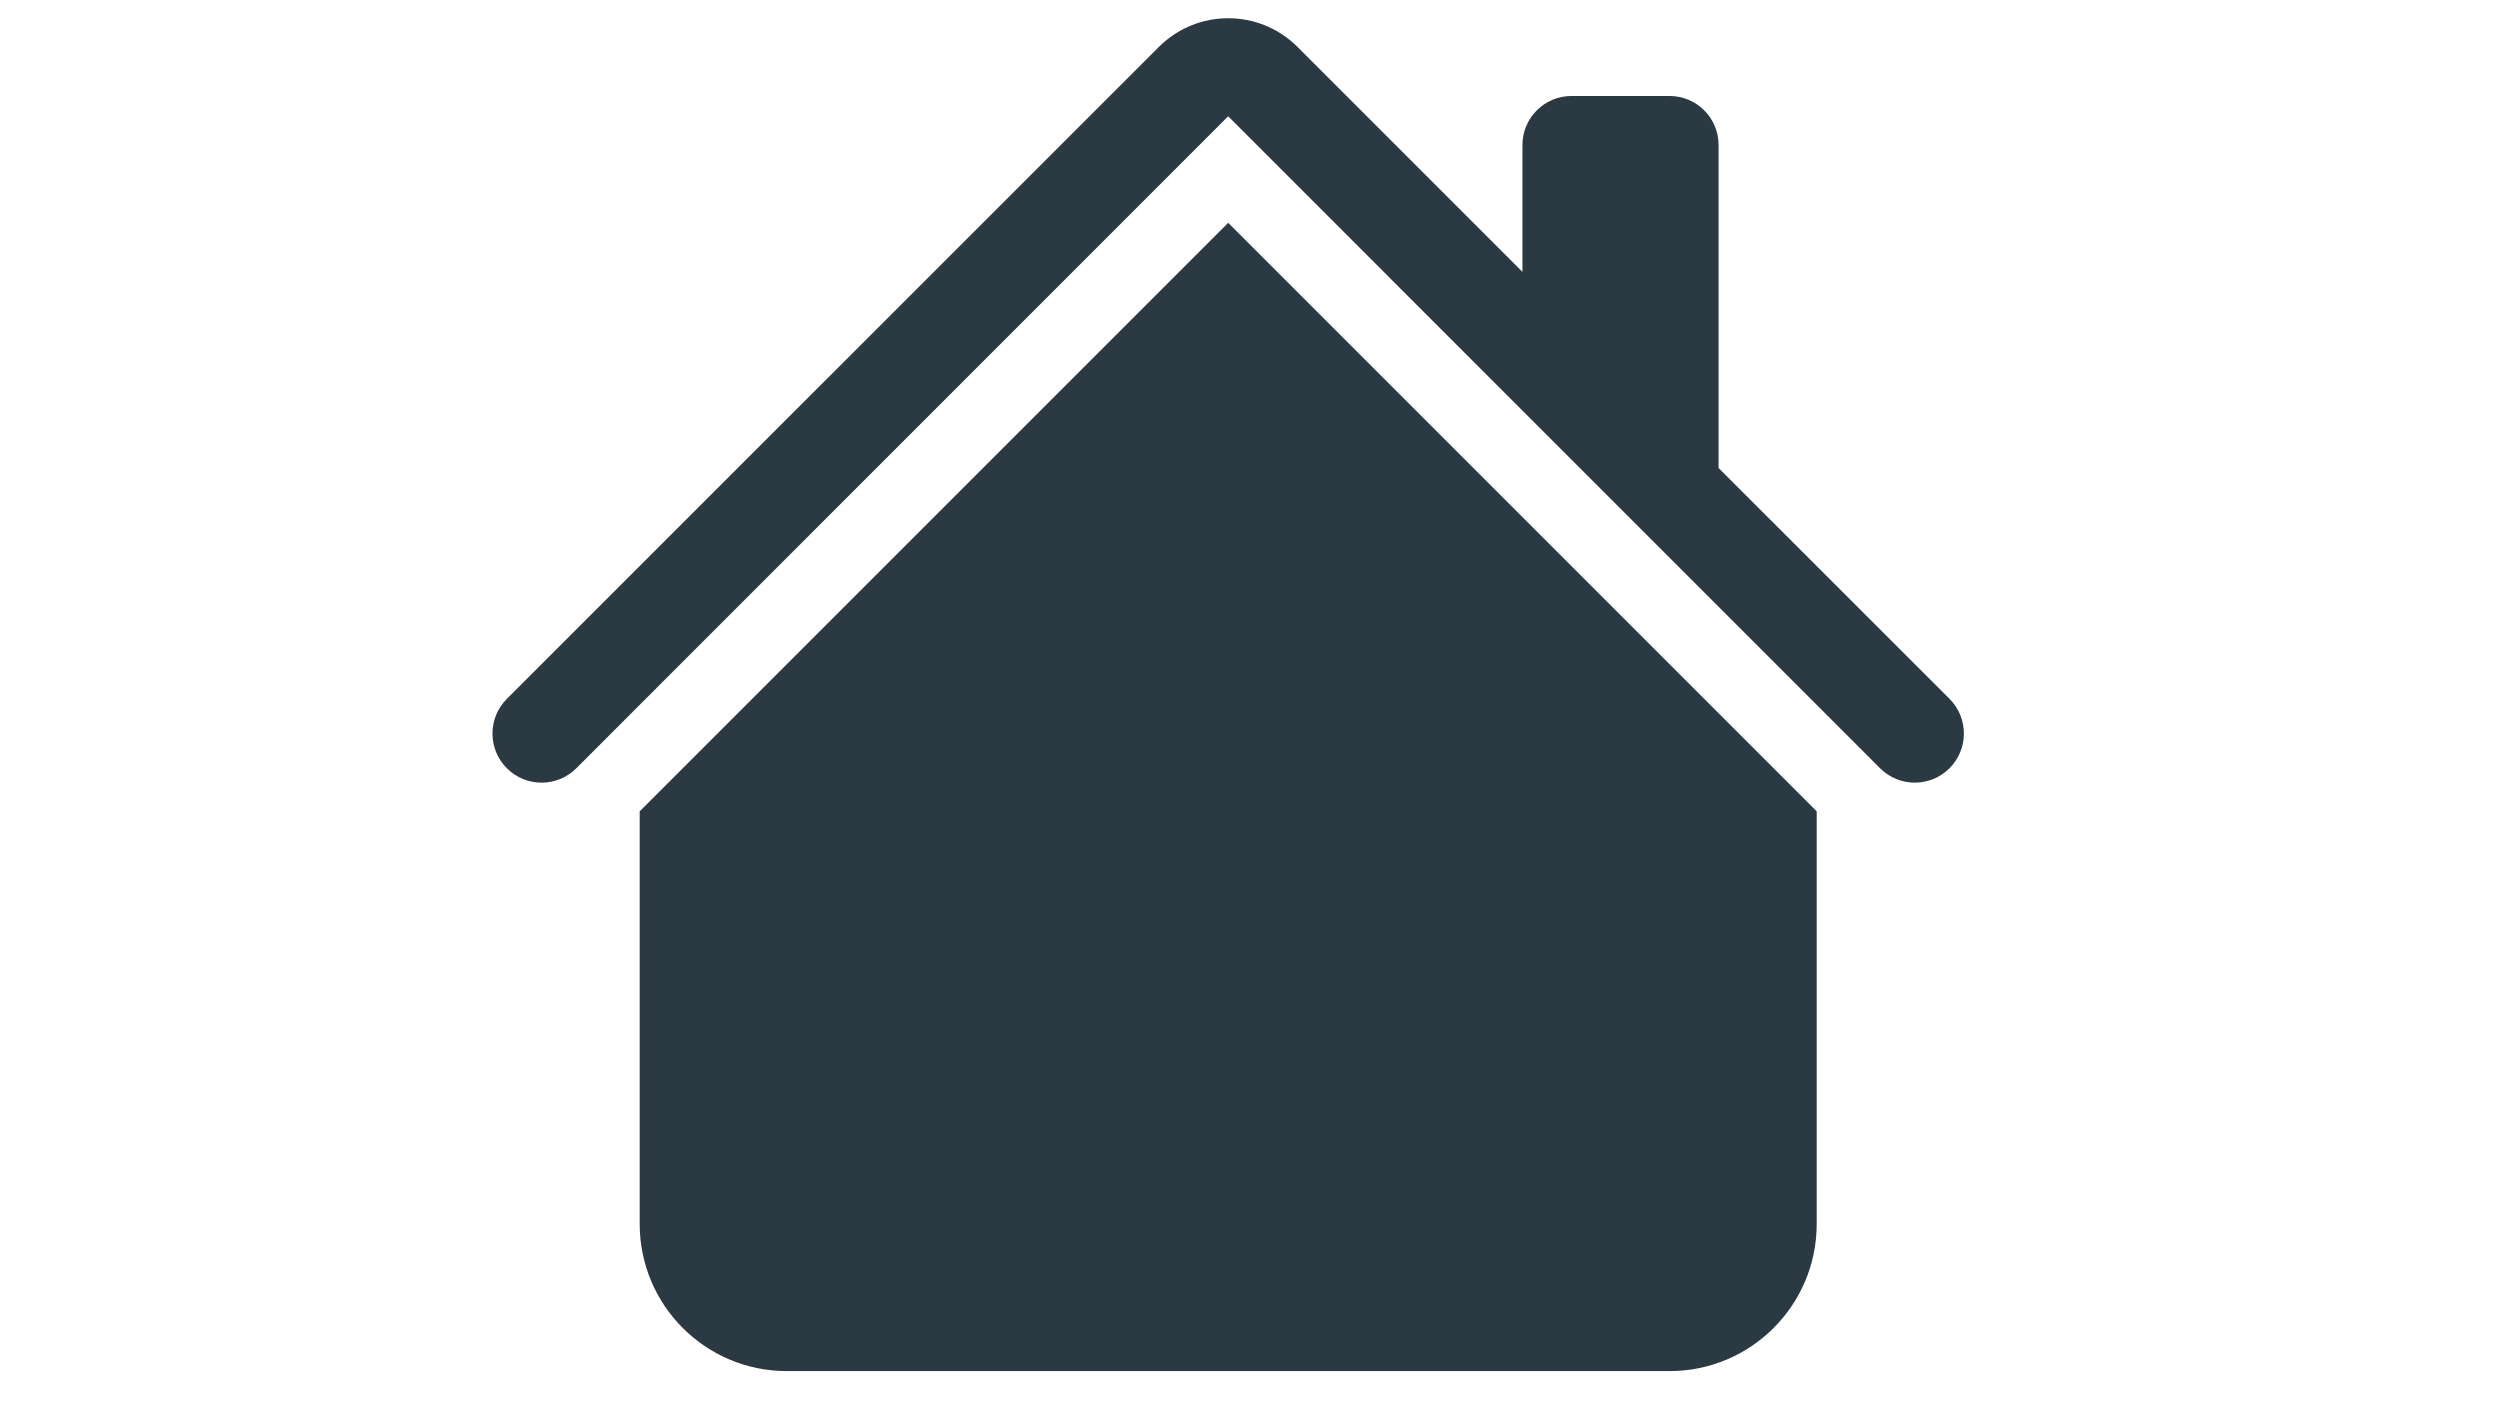 <?xml version="1.0" encoding="UTF-8"?>
<svg id="Camada_1" data-name="Camada 1" xmlns="http://www.w3.org/2000/svg" viewBox="0 0 1920 1080">
  <defs>
    <style>
      .cls-1 {
        fill: #2a3942;
        stroke-width: 0px;
      }
    </style>
  </defs>
  <path class="cls-1" d="M996.5,36.06c-29.42-29.41-77.1-29.41-106.52,0l-500.71,500.64c-14.73,14.73-14.73,38.61,0,53.33,14.73,14.73,38.61,14.73,53.33,0h0L943.24,89.31l500.64,500.71c14.73,14.73,38.61,14.73,53.33,0,14.73-14.73,14.73-38.61,0-53.33l-177.33-177.25V111.38c0-20.8-16.86-37.66-37.66-37.66h-75.33c-20.8,0-37.66,16.86-37.66,37.66v97.4l-172.73-172.73Z"/>
  <path class="cls-1" d="M943.24,171.12l451.98,451.98v316.91c0,62.4-50.59,112.99-112.99,112.99h-677.96c-62.4,0-112.99-50.59-112.99-112.99v-316.91l451.98-451.98Z"/>
</svg>
